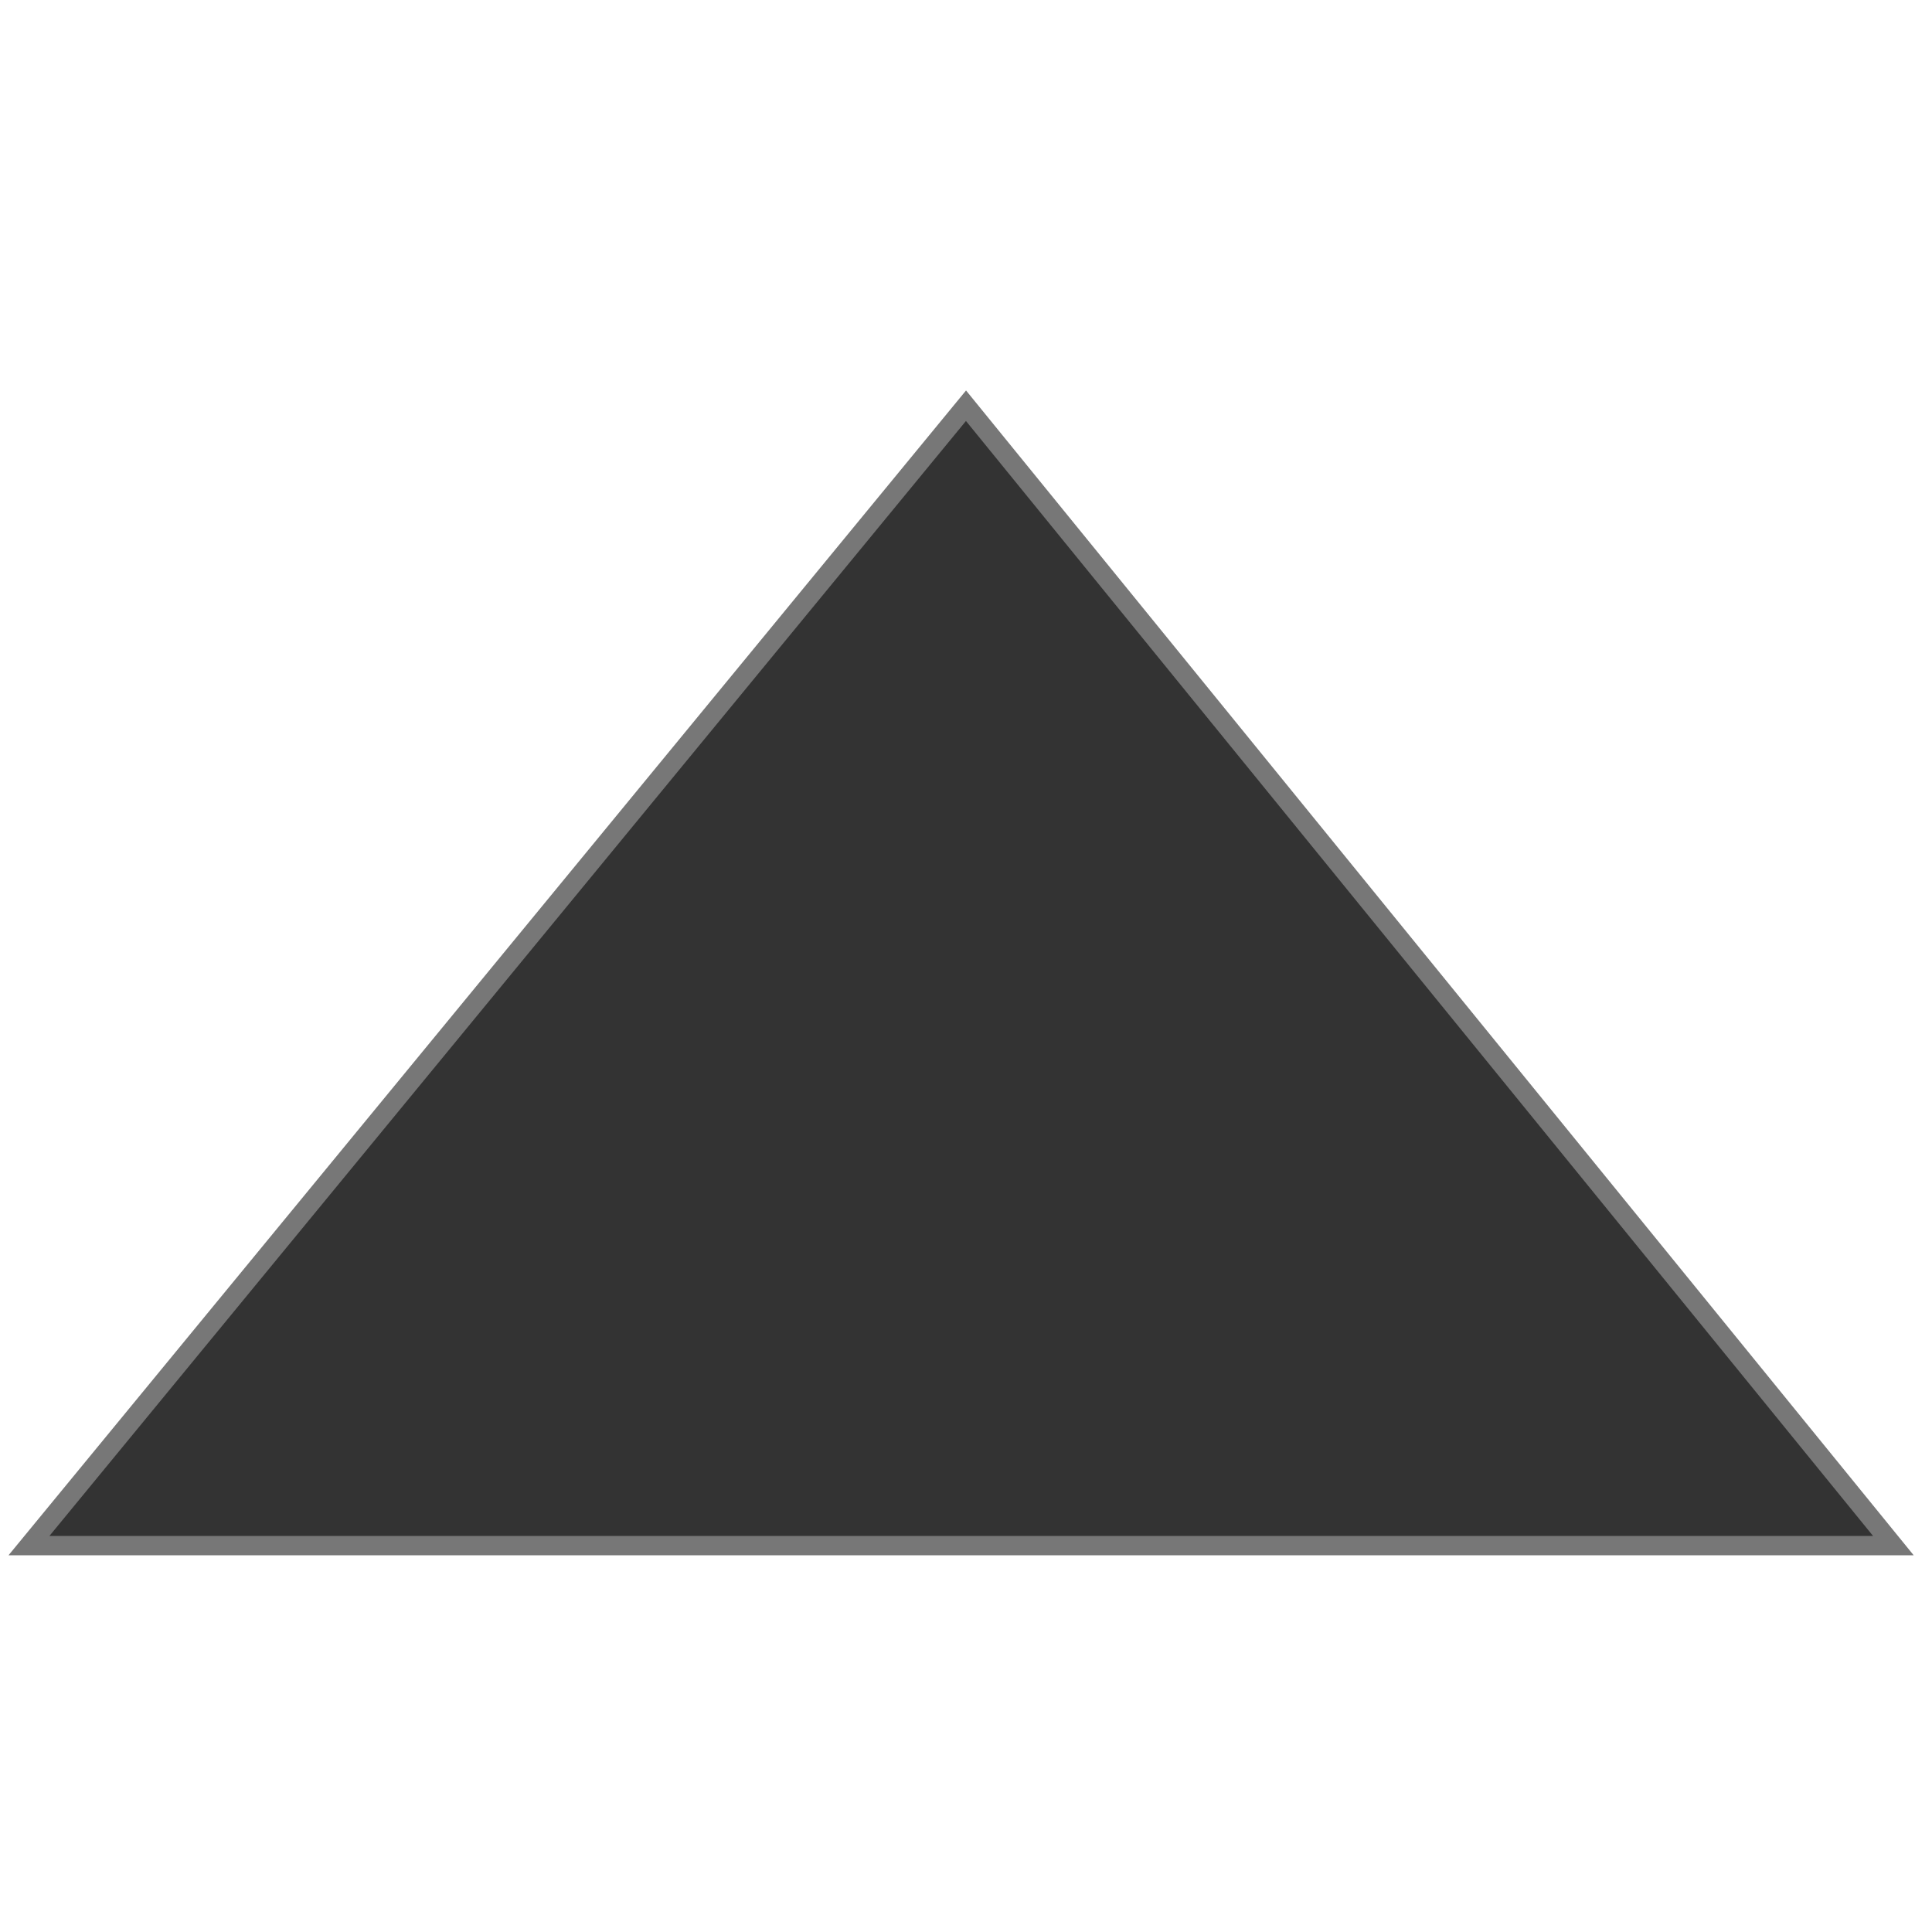 <?xml version="1.0" encoding="UTF-8"?>
<svg xmlns="http://www.w3.org/2000/svg" version="1.1" height="24px" width="24px" viewBox="0 0 100 100">
  <path style="fill:#333;stroke:#777" d="M 1.5,80 98,80 50,21 z"/>
</svg>
